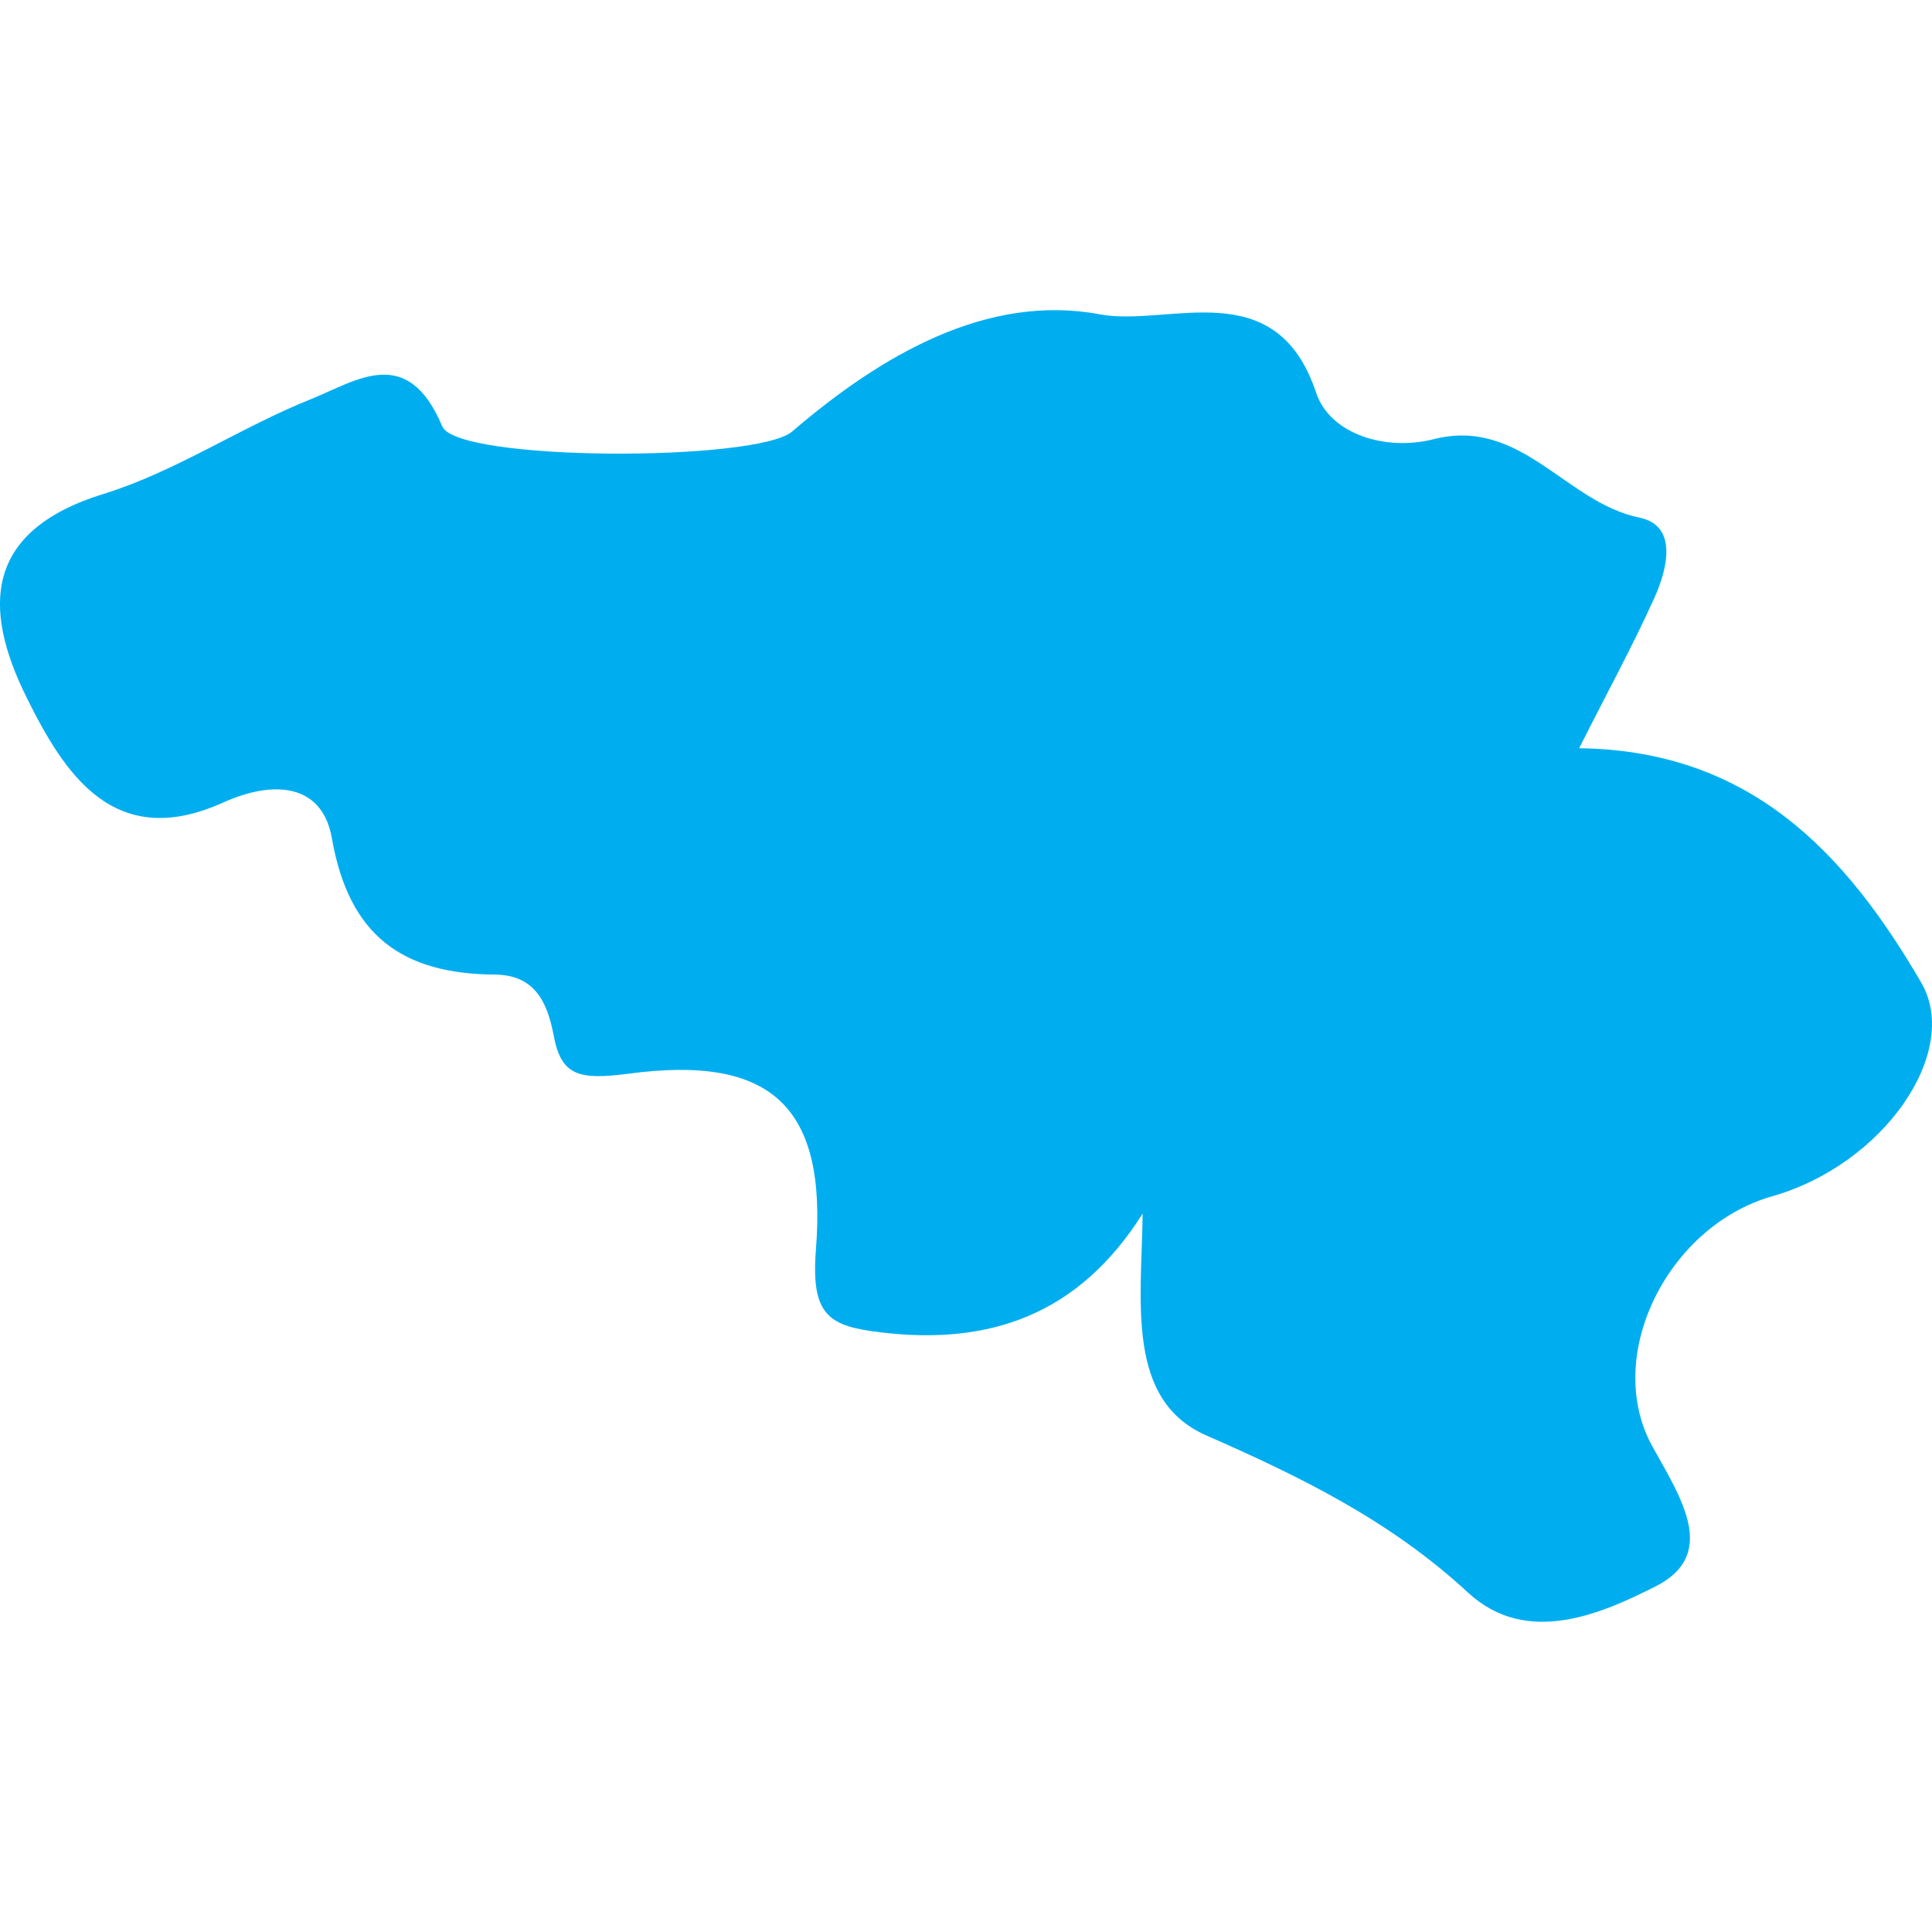 <?xml version="1.0" encoding="iso-8859-1"?>
<!-- Generator: Adobe Illustrator 16.0.0, SVG Export Plug-In . SVG Version: 6.00 Build 0)  -->
<!DOCTYPE svg PUBLIC "-//W3C//DTD SVG 1.1//EN" "http://www.w3.org/Graphics/SVG/1.1/DTD/svg11.dtd">
<svg version="1.1" id="Capa_1" xmlns="http://www.w3.org/2000/svg" xmlns:xlink="http://www.w3.org/1999/xlink" x="0px" y="0px"
	 width="21.013px" height="21.013px" viewBox="0 0 21.013 21.013" style="enable-background:new 0 0 21.013 21.013;"
	 xml:space="preserve">
<g>
	<path style="fill:#00aef0;" d="M20.896,10.687c-0.825-1.417-1.865-2.526-3.721-2.549c0.314-0.622,0.584-1.116,0.816-1.63
		c0.145-0.319,0.263-0.793-0.163-0.879c-0.8-0.164-1.283-1.095-2.236-0.852c-0.52,0.132-1.126-0.053-1.277-0.505
		c-0.438-1.317-1.606-0.713-2.351-0.853c-1.226-0.23-2.376,0.441-3.348,1.274C8.231,5.024,4.971,5.022,4.81,4.637
		C4.431,3.737,3.88,4.14,3.385,4.34C2.616,4.647,1.91,5.13,1.126,5.372c-1.298,0.401-1.317,1.241-0.841,2.205
		c0.415,0.841,0.956,1.69,2.146,1.15C2.976,8.482,3.506,8.52,3.61,9.119c0.186,1.062,0.769,1.474,1.775,1.481
		c0.413,0.005,0.564,0.271,0.637,0.663c0.082,0.442,0.28,0.484,0.813,0.415c1.552-0.208,2.162,0.354,2.039,1.917
		c-0.056,0.718,0.146,0.831,0.713,0.897c1.18,0.141,2.147-0.193,2.841-1.293c-0.014,0.967-0.183,2.03,0.694,2.414
		c1.042,0.457,2.005,0.932,2.844,1.708c0.643,0.596,1.462,0.224,2.039-0.066c0.689-0.347,0.276-0.966-0.028-1.514
		c-0.551-0.981,0.156-2.403,1.295-2.729C20.49,12.667,21.333,11.439,20.896,10.687z"/>
</g>
<g>
</g>
<g>
</g>
<g>
</g>
<g>
</g>
<g>
</g>
<g>
</g>
<g>
</g>
<g>
</g>
<g>
</g>
<g>
</g>
<g>
</g>
<g>
</g>
<g>
</g>
<g>
</g>
<g>
</g>
</svg>
